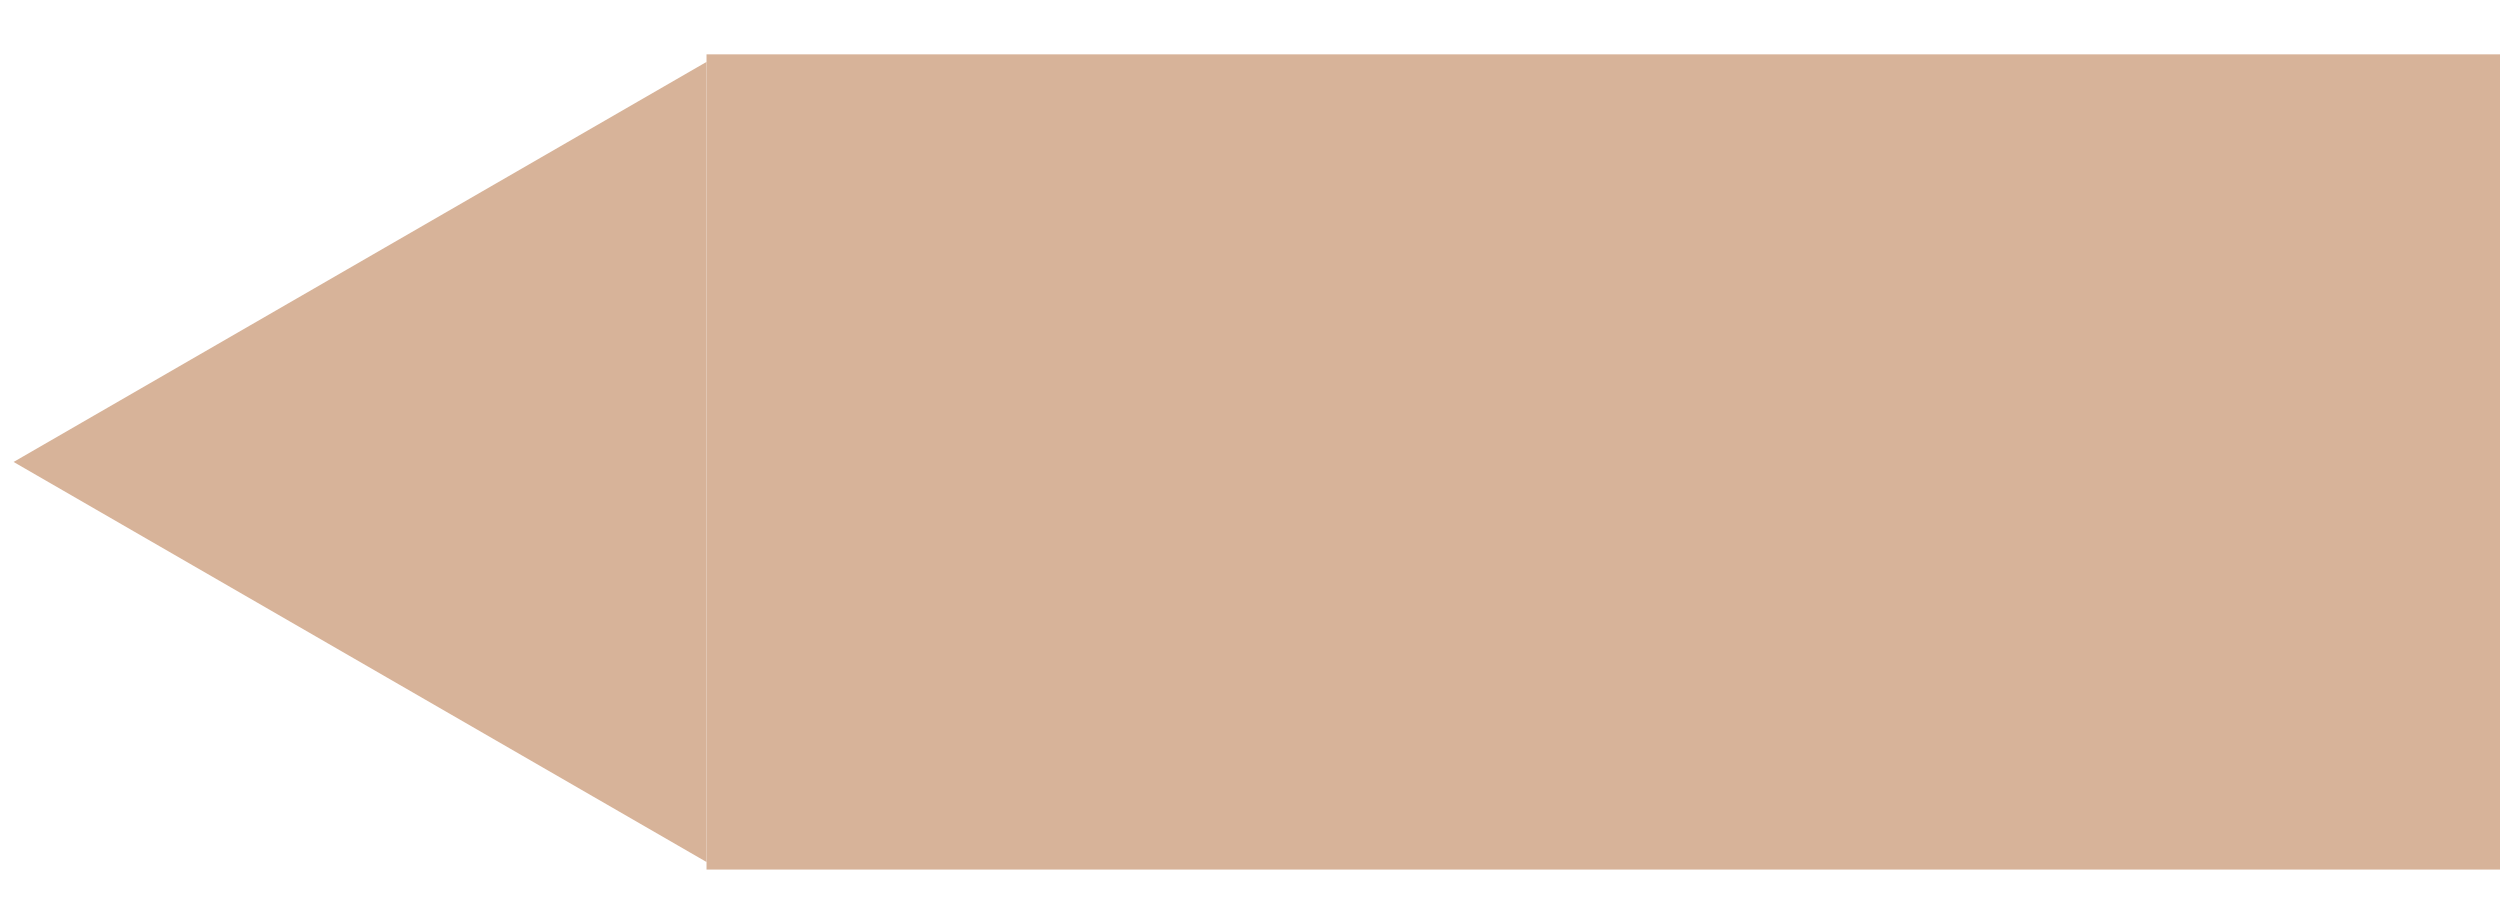 <svg width="46" height="17" viewBox="0 0 46 17" fill="none" xmlns="http://www.w3.org/2000/svg">
<path d="M13 1H46V16H13V1Z" fill="#D7B399"/>
<path d="M0.25 8.5L13 1.139L13 15.861L0.25 8.5Z" fill="#D7B399"/>
</svg>
